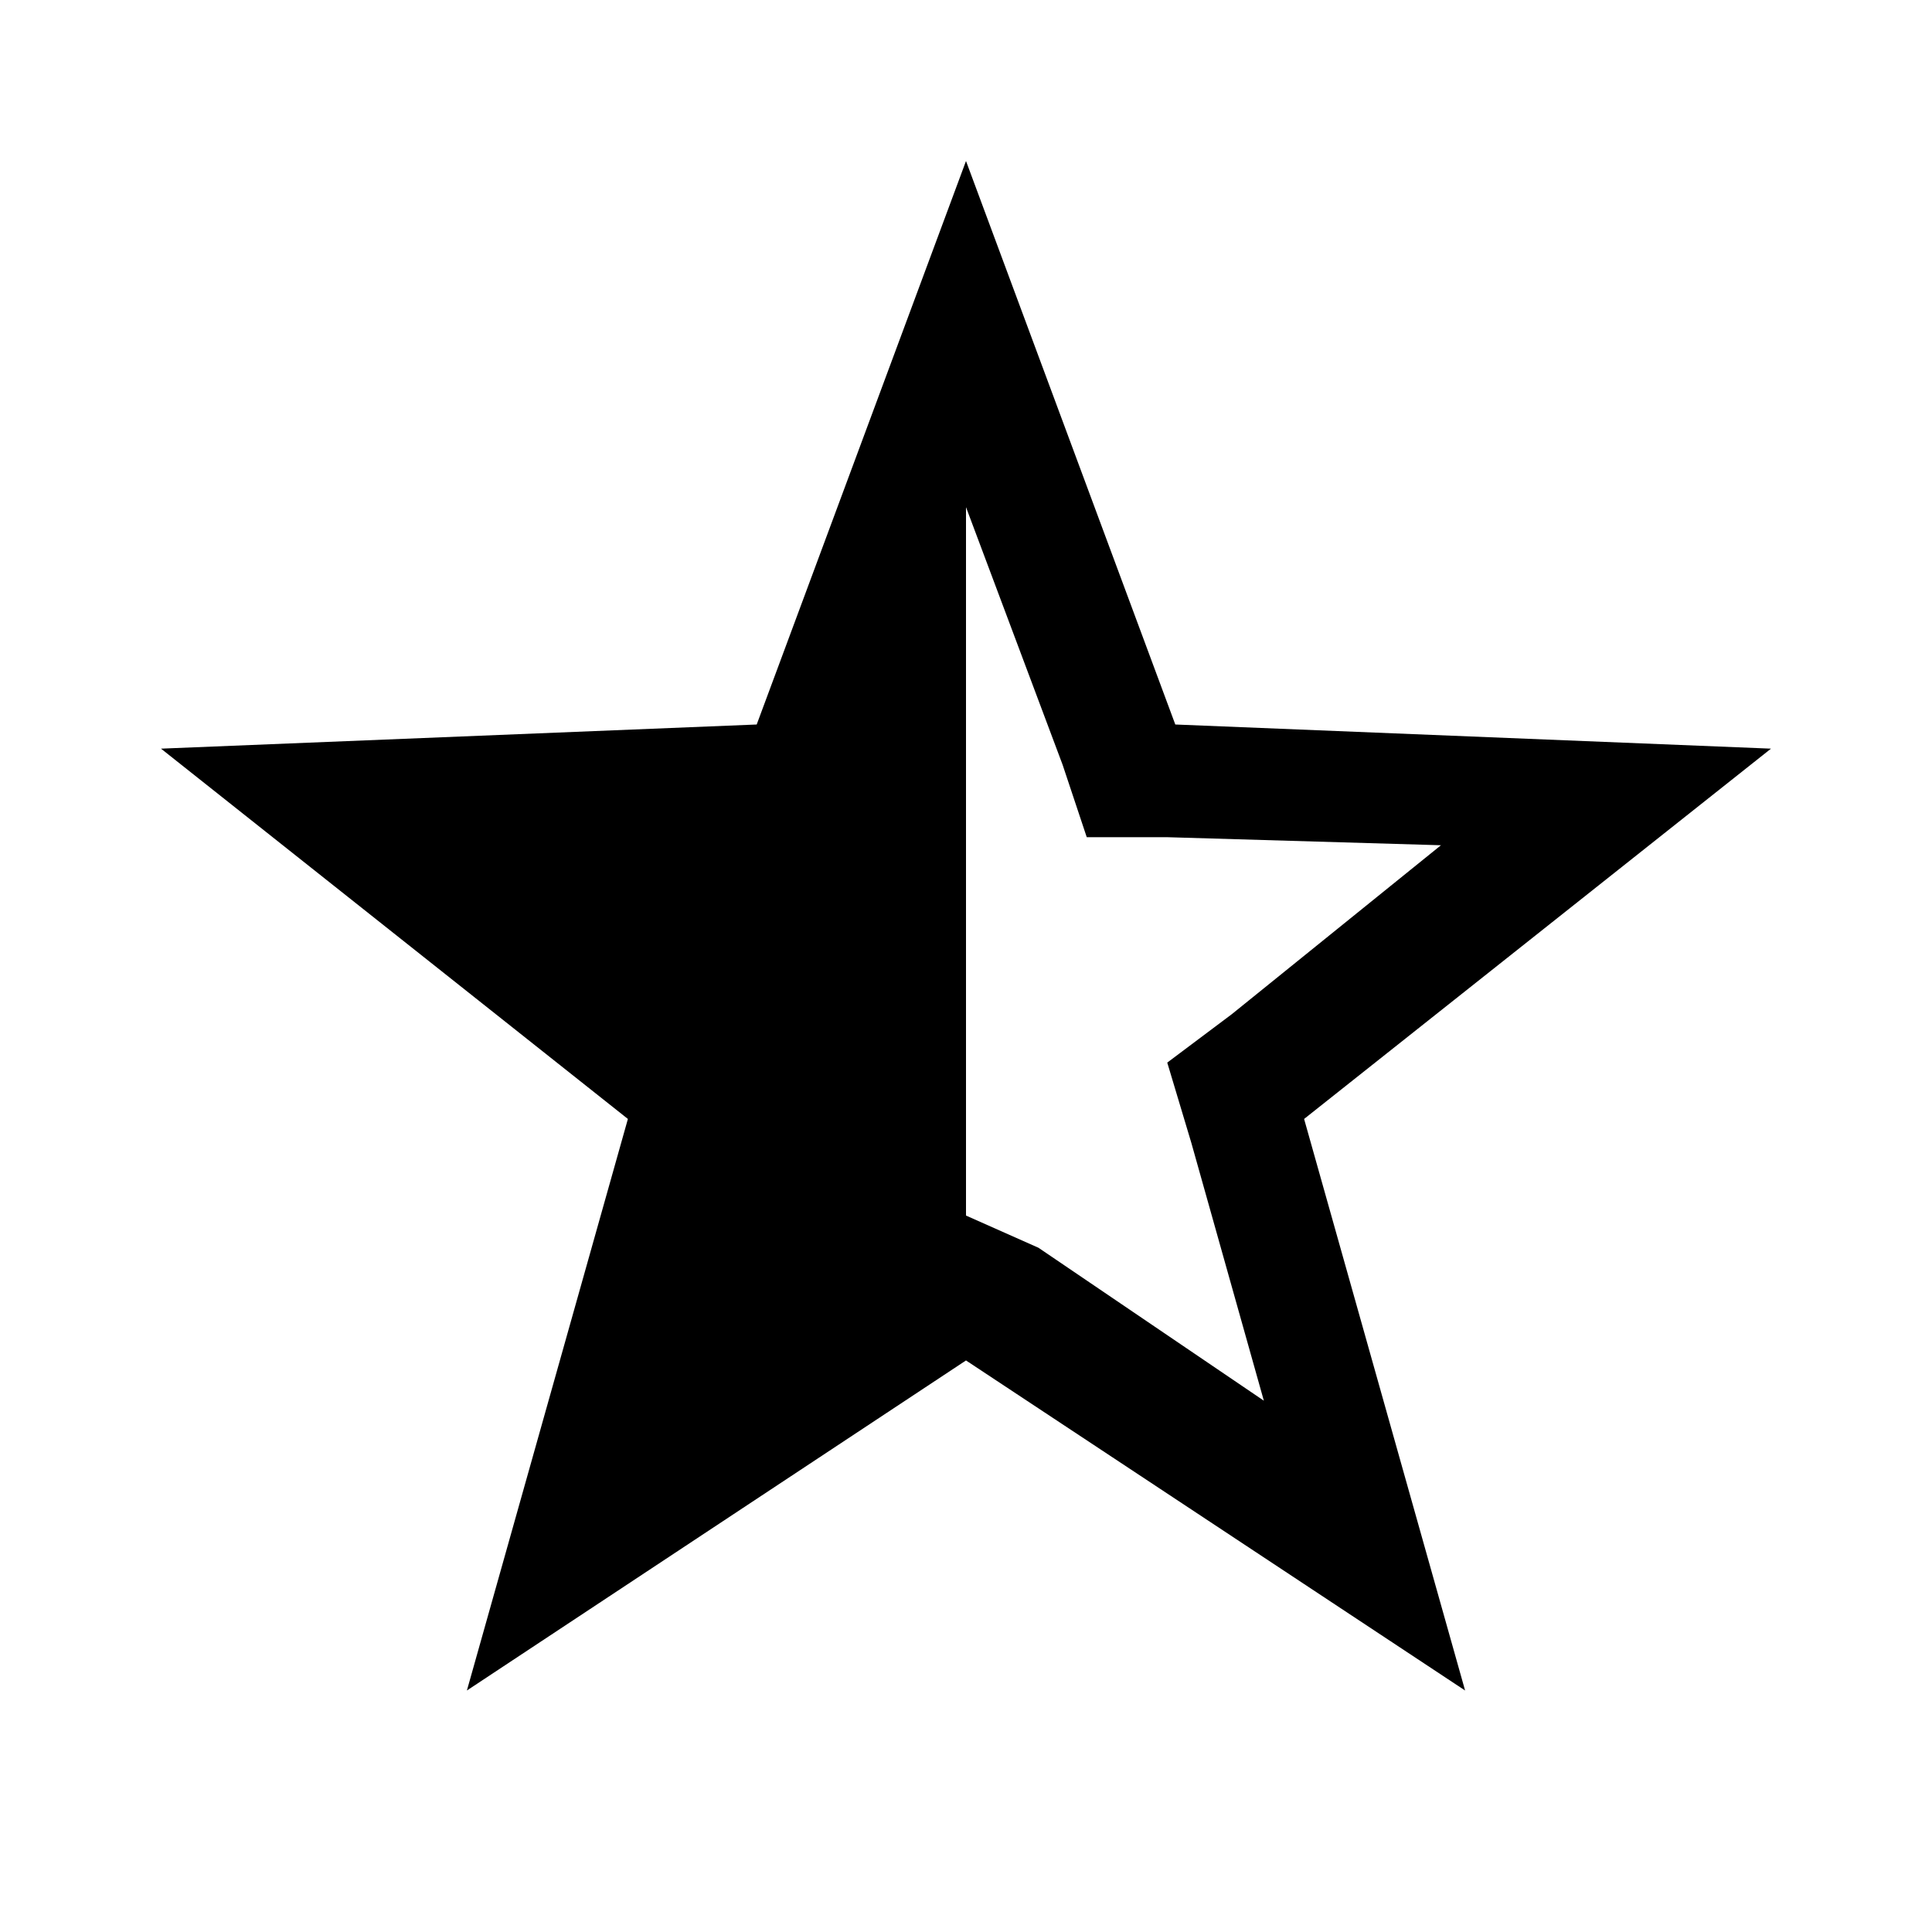 <svg xmlns="http://www.w3.org/2000/svg" viewBox="0 0 24 24"><path d="M12,6.3 M12,6.3l1.2,3.2l0.3,0.9l1,0l3.4,0.1l-2.6,2.1l-0.8,0.6l0.3,1l0.9,3.2l-2.8-1.9L12,15.1 M12,2L9.4,9L2,9.3l5.8,4.6l-2,7.1l6.2-4.1l6.2,4.1l-2-7.1L22,9.3L14.6,9L12,2L12,2z"/></svg>
